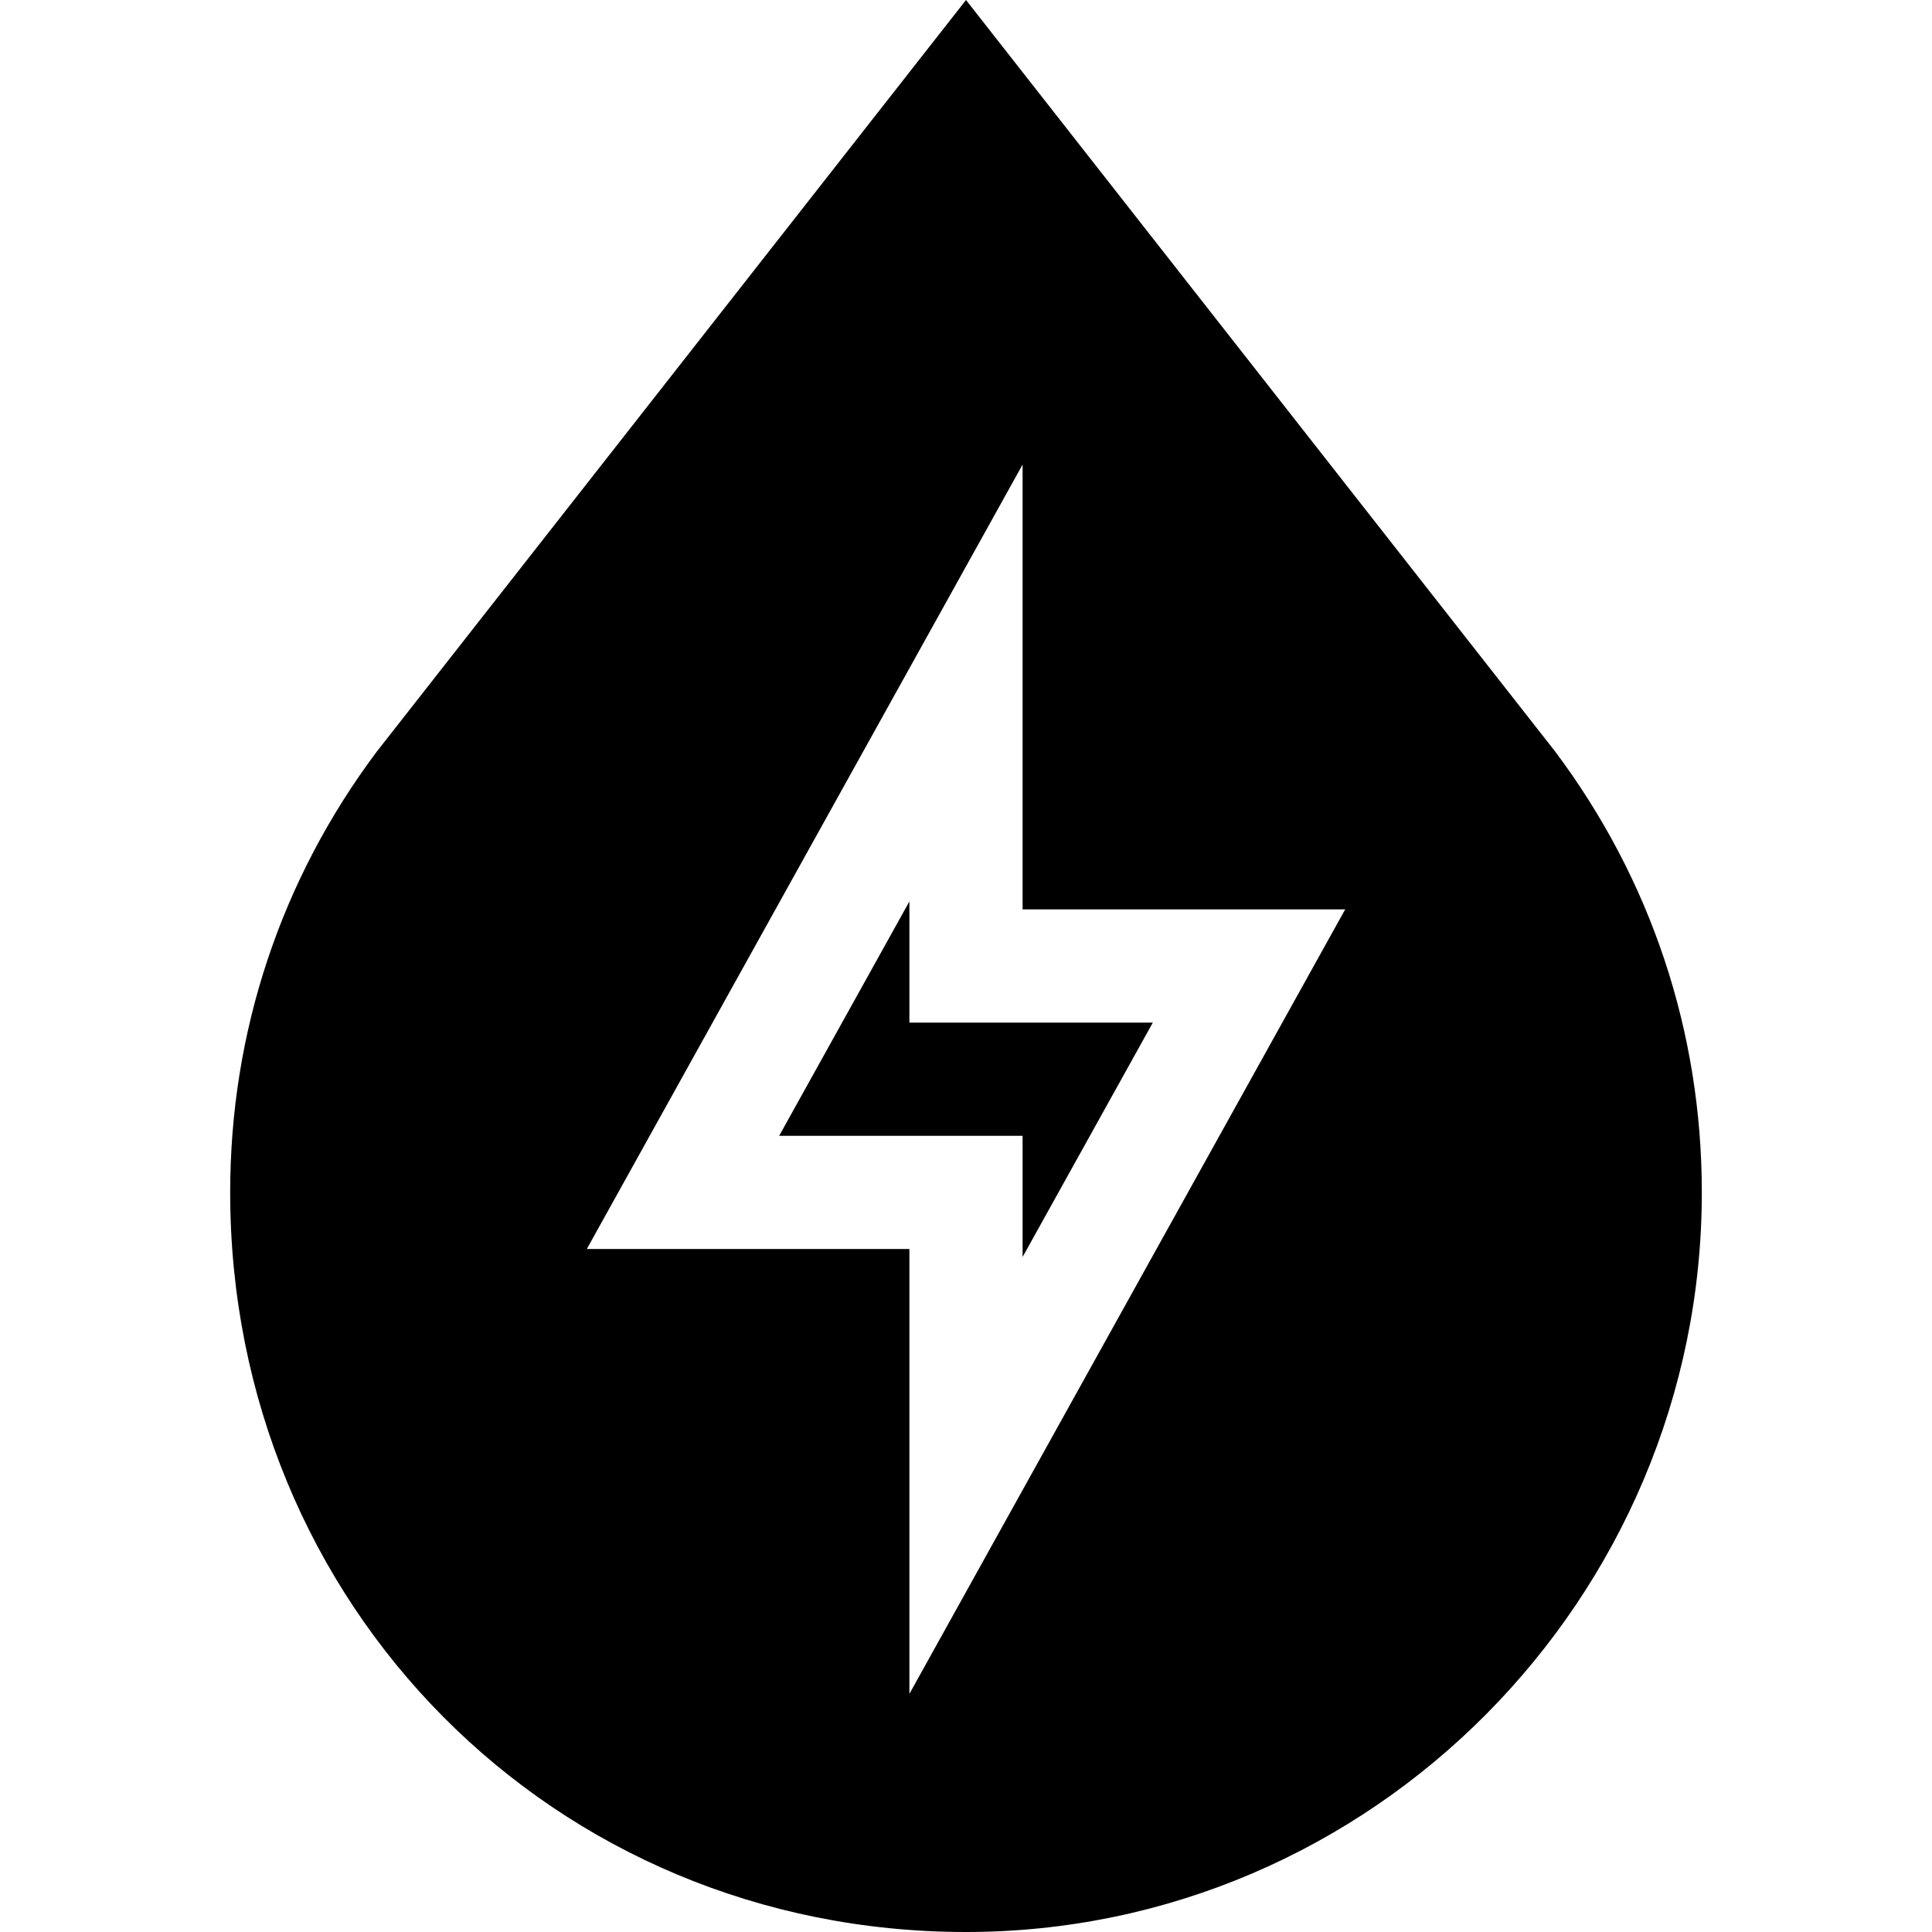 <svg height="512pt" viewBox="-61 0 512 512" width="512pt" xmlns="http://www.w3.org/2000/svg"><path d="m180 238.891-34.512 62.109h64.512v32.109l34.512-62.109h-64.512zm0 0"/><path d="m38.922 199.09c-25.461 33.926-38.922 74.355-38.922 116.91 0 109.352 85.648 196 195 196 107.52 0 195-88.48 195-196 0-42.555-13.461-82.984-38.922-116.91l-156.078-199.09zm256.566 41.91-115.488 207.891v-117.891h-85.488l115.488-207.891v117.891zm0 0"/></svg>